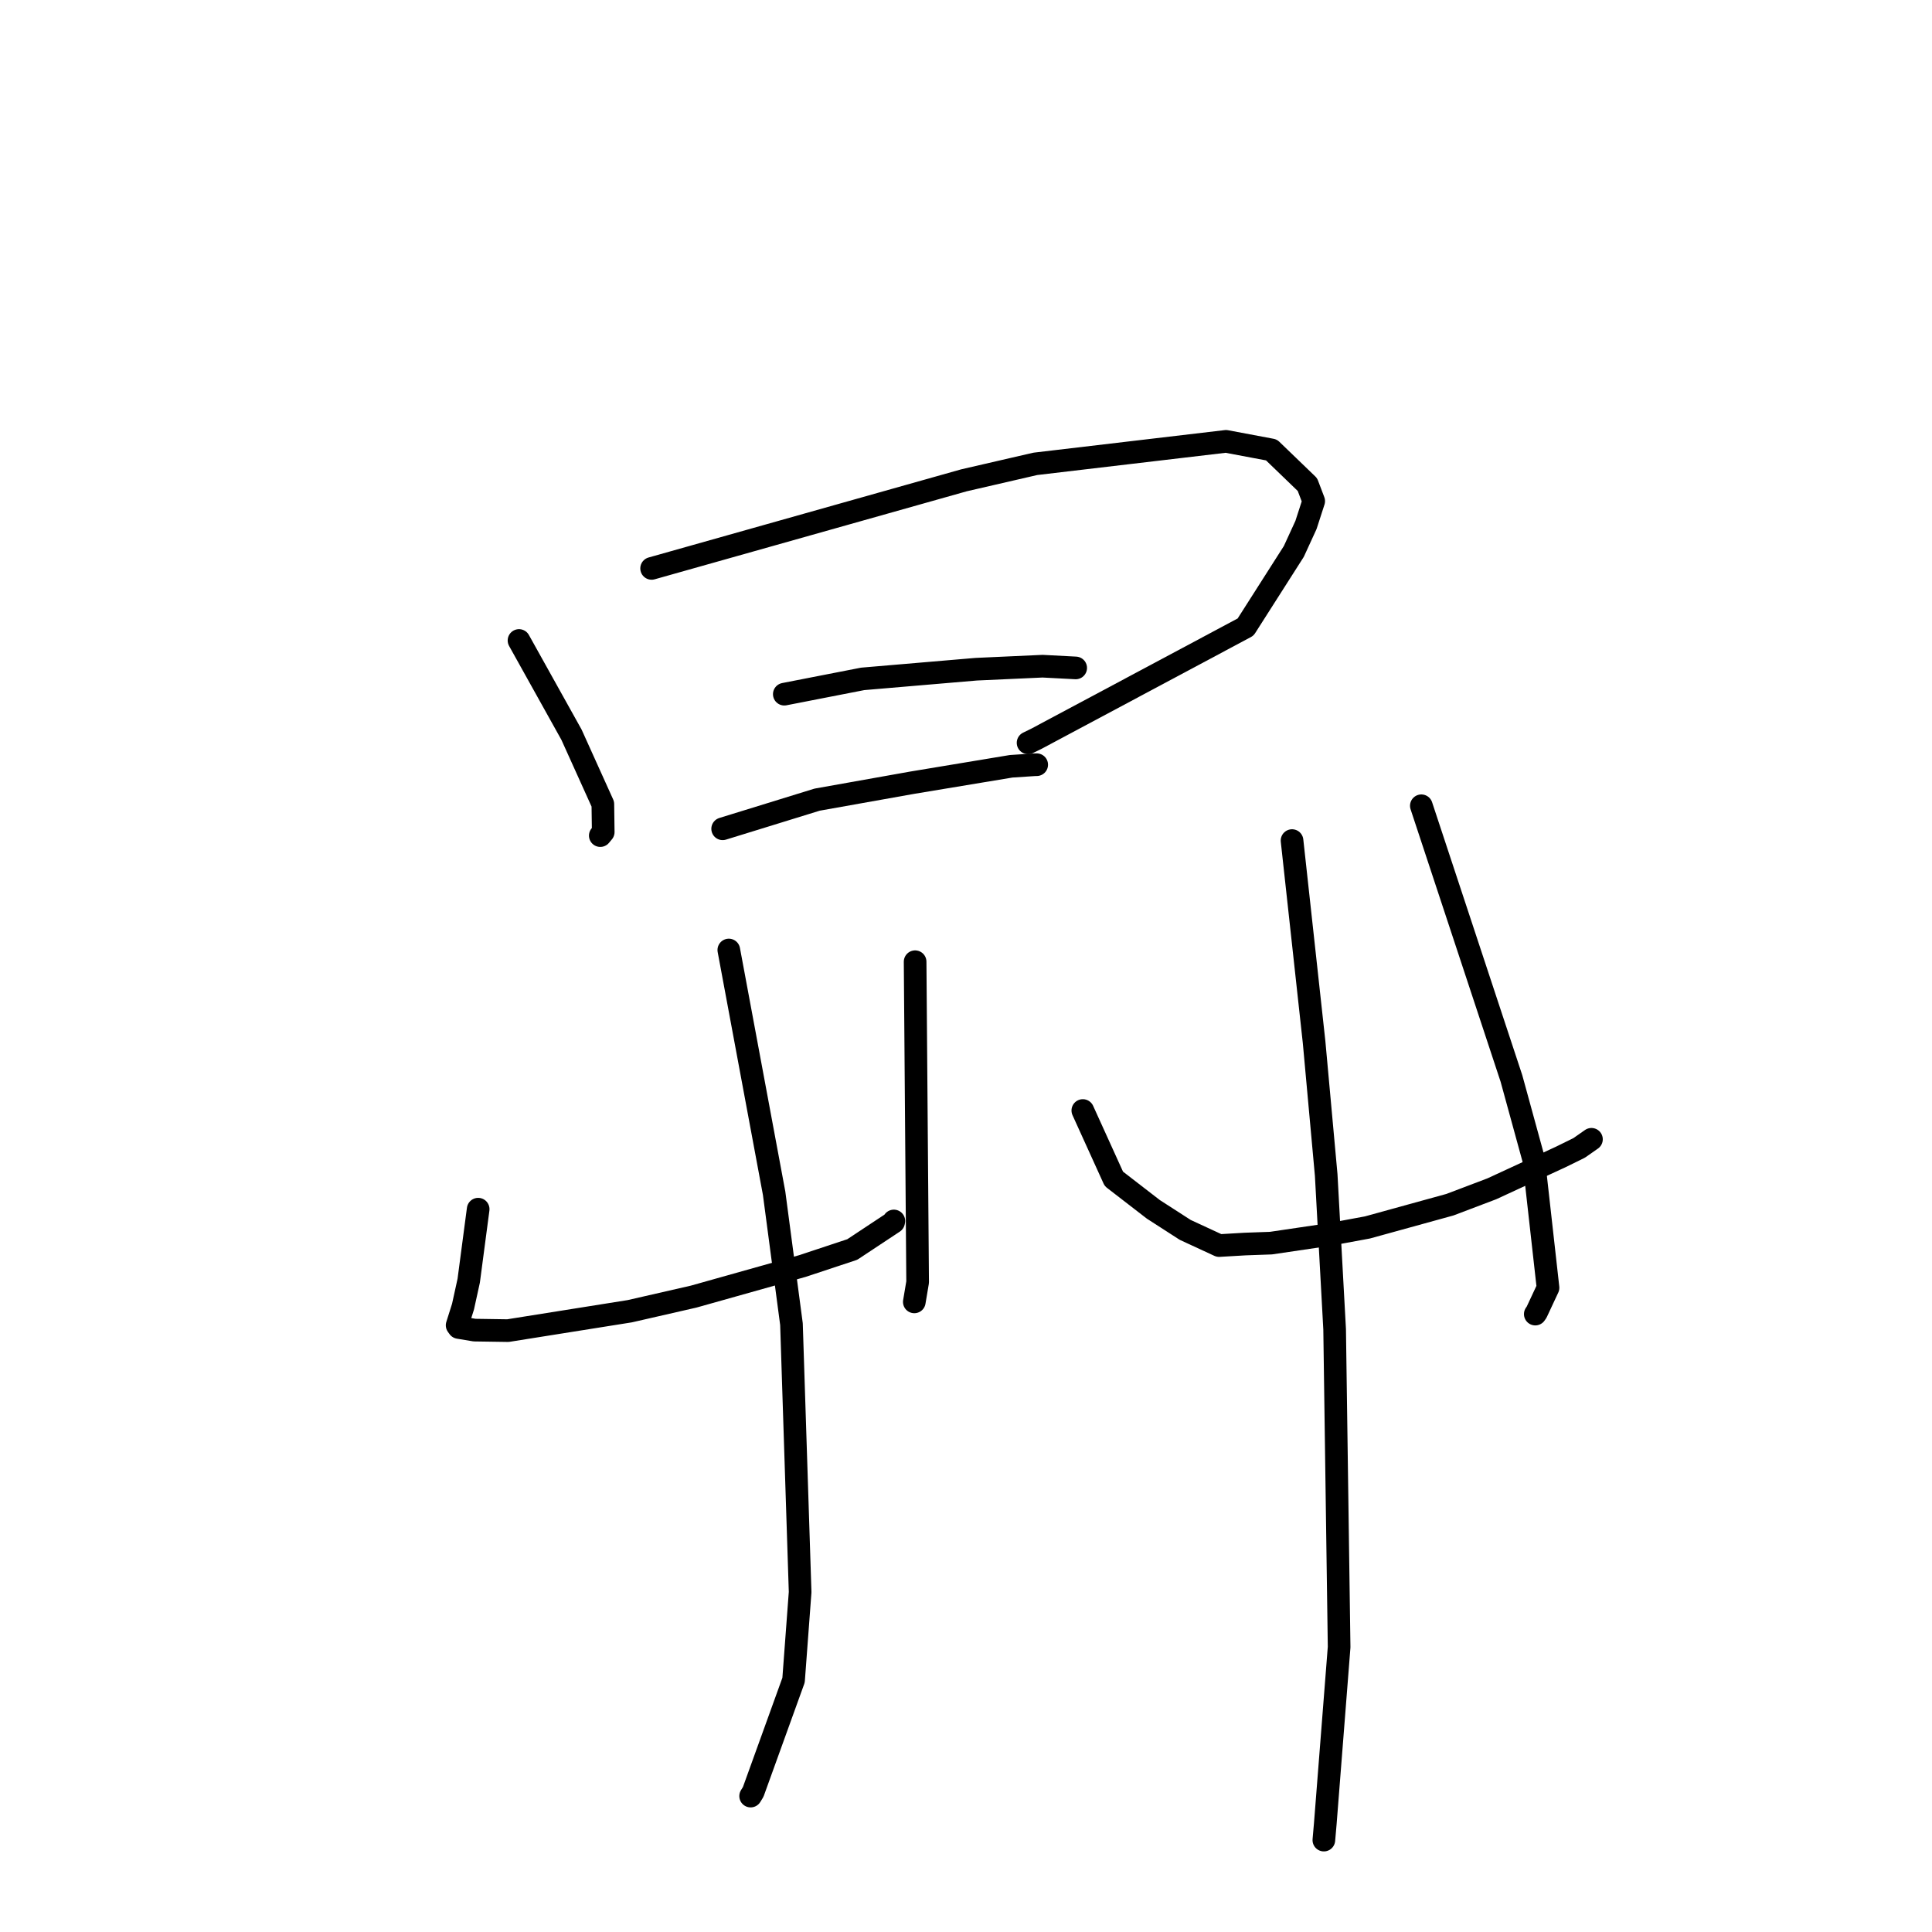 <?xml version="1.0" standalone="no"?>
    <svg width="256" height="256" xmlns="http://www.w3.org/2000/svg" version="1.1">
    <polyline stroke="black" stroke-width="3" stroke-linecap="round" fill="transparent" stroke-linejoin="round" points="68.77 84.867 72.249 91.111 75.728 97.354 79.881 106.547 79.931 110.253 79.541 110.722 " />
        <polyline stroke="black" stroke-width="3" stroke-linecap="round" fill="transparent" stroke-linejoin="round" points="86.342 75.317 107.036 69.481 127.729 63.645 137.185 61.463 162.451 58.482 168.473 59.614 173.241 64.21 174.073 66.398 173.048 69.563 171.44 73.066 165.047 83.09 137.328 97.89 136.225 98.429 " />
        <polyline stroke="black" stroke-width="3" stroke-linecap="round" fill="transparent" stroke-linejoin="round" points="103.924 91.982 109.118 90.968 114.311 89.955 129.353 88.674 138.151 88.274 142.508 88.502 142.535 88.504 " />
        <polyline stroke="black" stroke-width="3" stroke-linecap="round" fill="transparent" stroke-linejoin="round" points="95.755 109.821 102.014 107.89 108.272 105.958 120.91 103.706 133.98 101.537 137.109 101.332 137.352 101.327 137.369 101.327 " />
        <polyline stroke="black" stroke-width="3" stroke-linecap="round" fill="transparent" stroke-linejoin="round" points="63.36 160.222 62.734 164.957 62.109 169.691 61.353 173.134 60.571 175.608 60.78 175.899 62.884 176.248 67.307 176.314 83.446 173.745 91.918 171.806 106.307 167.76 112.928 165.566 118.406 161.941 118.439 161.784 " />
        <polyline stroke="black" stroke-width="3" stroke-linecap="round" fill="transparent" stroke-linejoin="round" points="121.258 127.432 121.424 148.66 121.591 169.889 121.151 172.507 " />
        <polyline stroke="black" stroke-width="3" stroke-linecap="round" fill="transparent" stroke-linejoin="round" points="96.571 125.881 99.573 141.997 102.575 158.113 104.874 175.461 106.021 210.96 105.151 222.627 99.803 237.436 99.463 237.99 " />
        <polyline stroke="black" stroke-width="3" stroke-linecap="round" fill="transparent" stroke-linejoin="round" points="143.479 147.148 145.536 151.676 147.593 156.205 152.829 160.249 157.055 162.971 161.539 165.044 164.99 164.842 168.405 164.721 176.11 163.582 181.191 162.643 192.127 159.627 197.662 157.528 206.822 153.296 209.244 152.105 210.86 150.974 210.872 150.966 210.876 150.963 " />
        <polyline stroke="black" stroke-width="3" stroke-linecap="round" fill="transparent" stroke-linejoin="round" points="188.335 106.768 194.306 124.838 200.276 142.908 203.216 153.625 205.121 170.636 203.605 173.879 203.433 174.124 " />
        <polyline stroke="black" stroke-width="3" stroke-linecap="round" fill="transparent" stroke-linejoin="round" points="171.202 111.381 172.664 124.737 174.125 138.094 175.729 155.707 176.846 176.138 177.441 218.246 175.609 241.633 175.418 243.822 " />
        </svg>